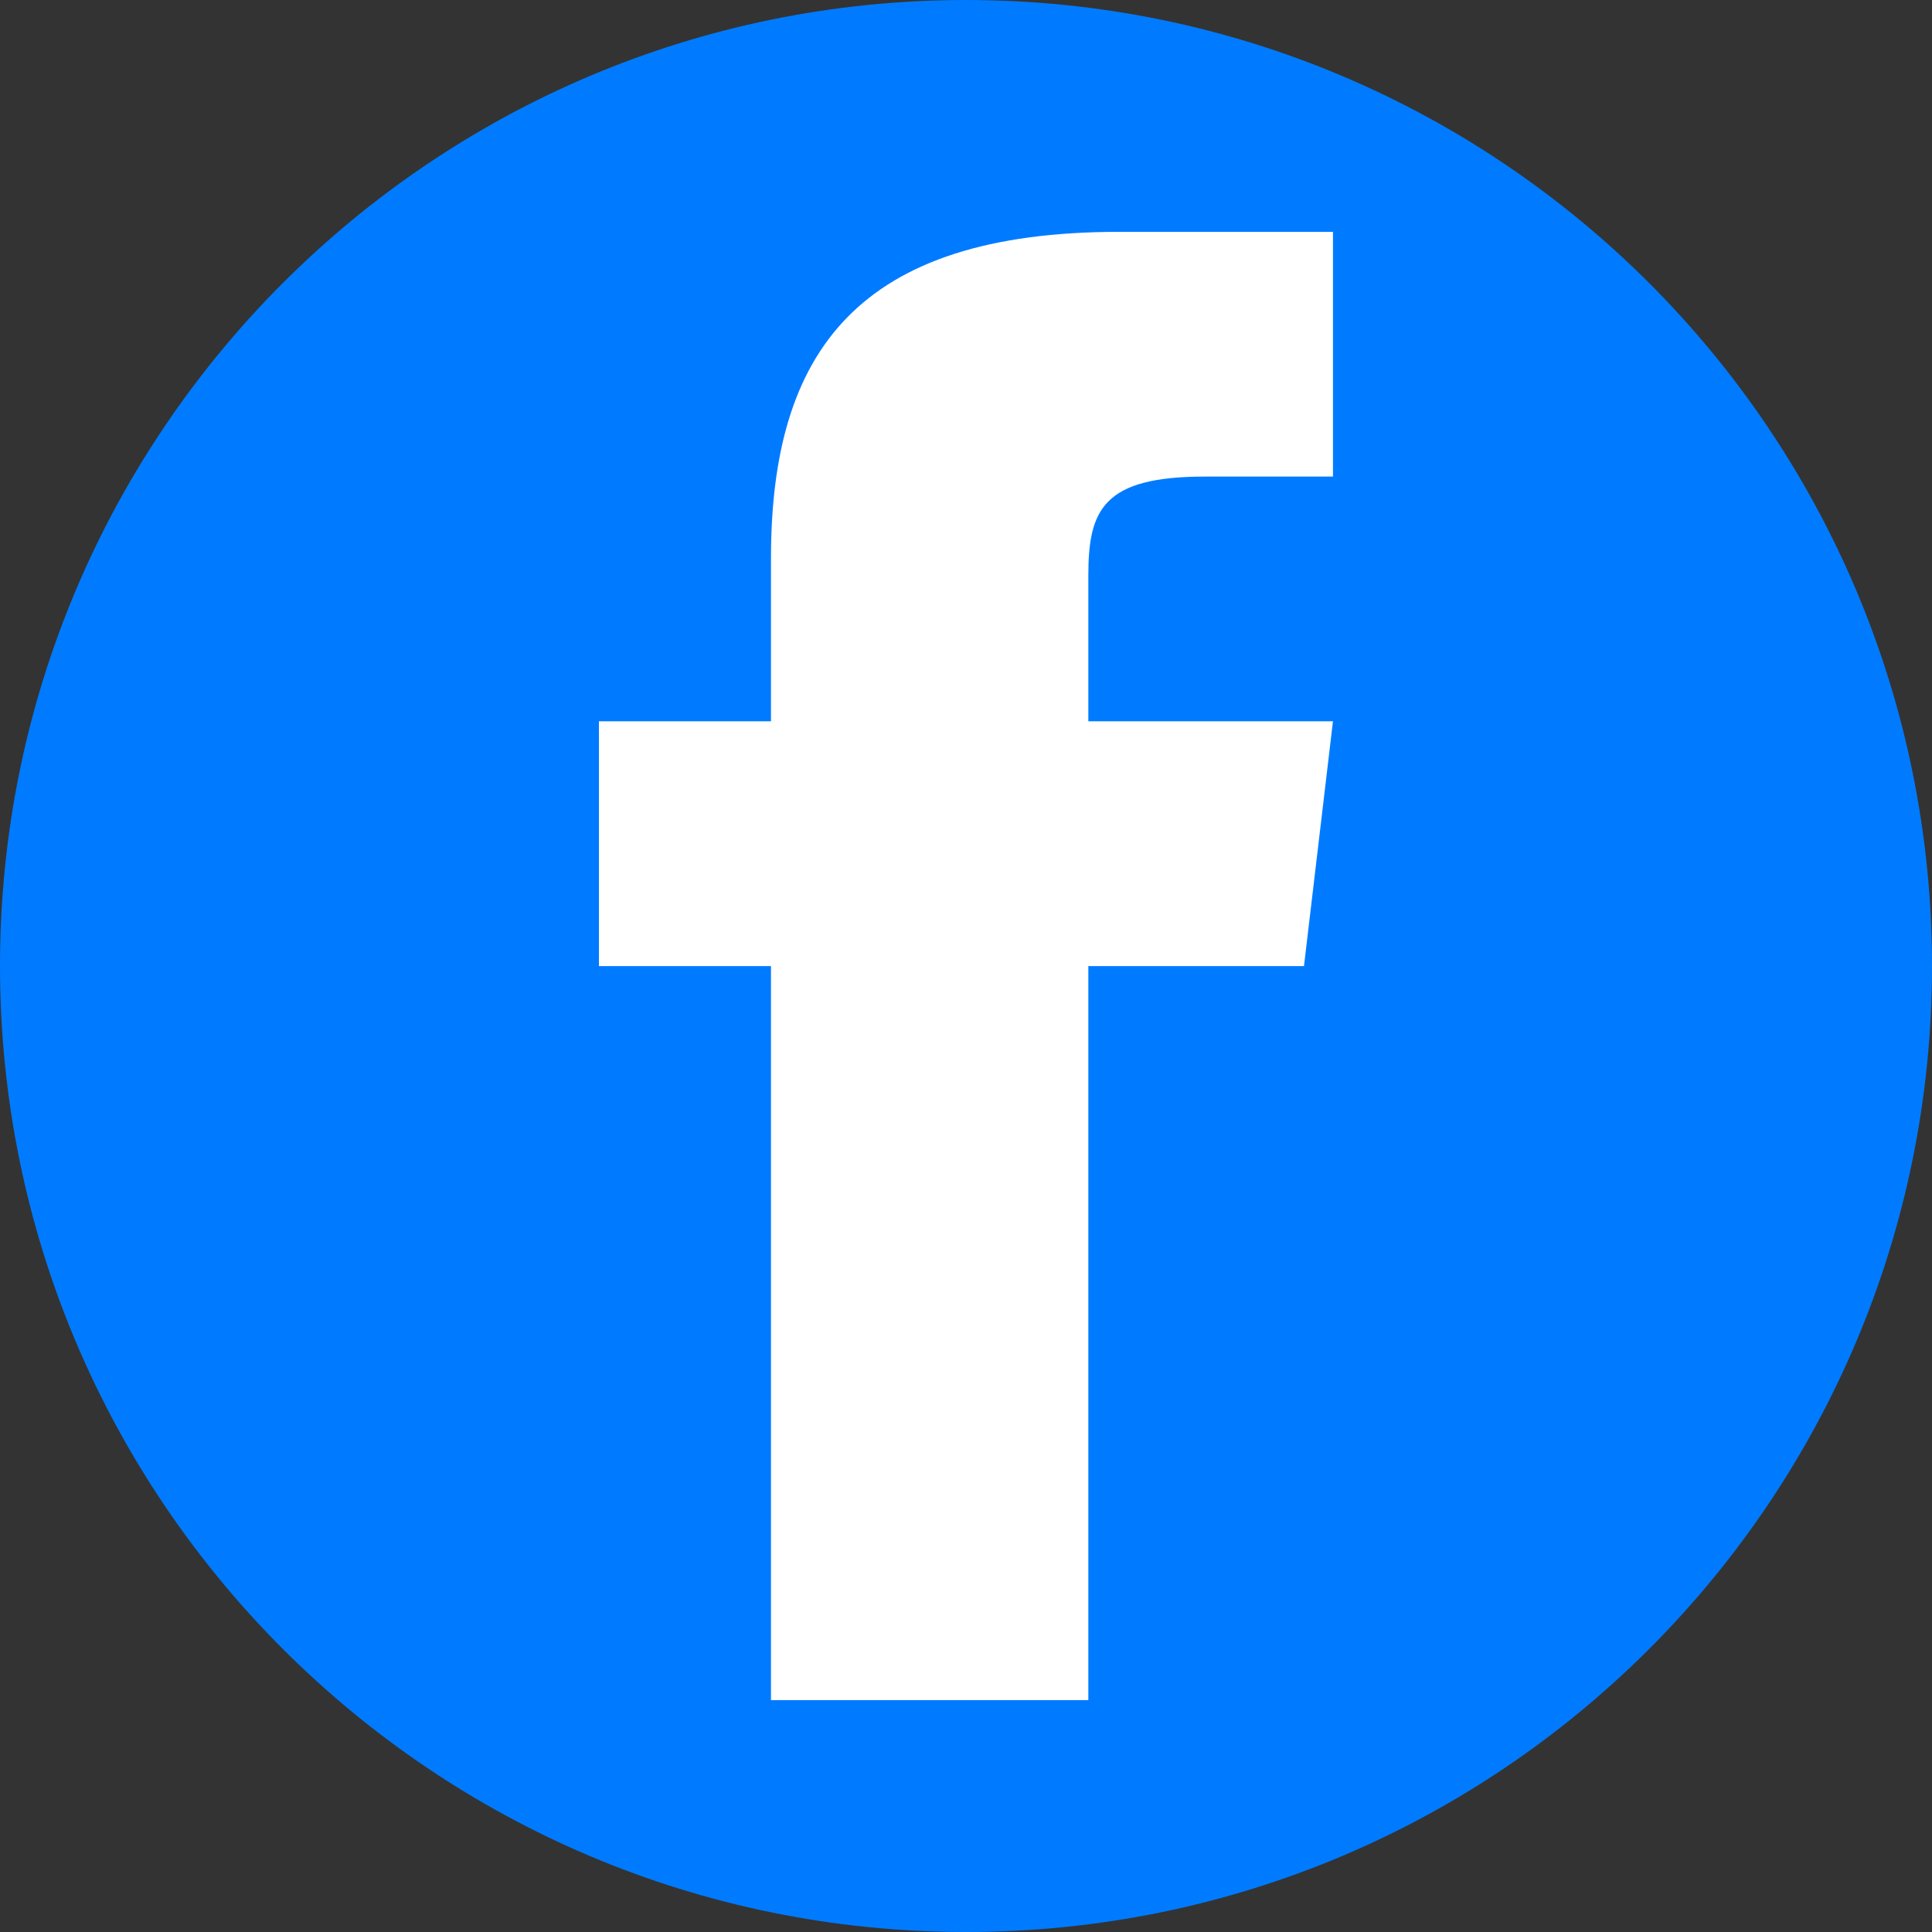<svg width="50" height="50" viewBox="0 0 50 50" fill="none" xmlns="http://www.w3.org/2000/svg">
<rect x="0" y="0" width="50" height="50" fill="#333333" stroke="none"/>
<path d="M50 25C50 11.193 38.807 0 25 0C11.193 0 0 11.193 0 25C0 38.807 11.193 50 25 50C38.807 50 50 38.807 50 25Z" fill="#007BFF"/>
<path d="M28.969 6C22.19 6 19.953 9.11 19.953 14.444V18.666H15.5V25.003H19.953V44H28.166V25.003H33.747L34.497 18.666H28.166V14.9C28.166 13.198 28.539 12.334 31.181 12.334H34.497V6H28.969Z" fill="white"/>
</svg>
